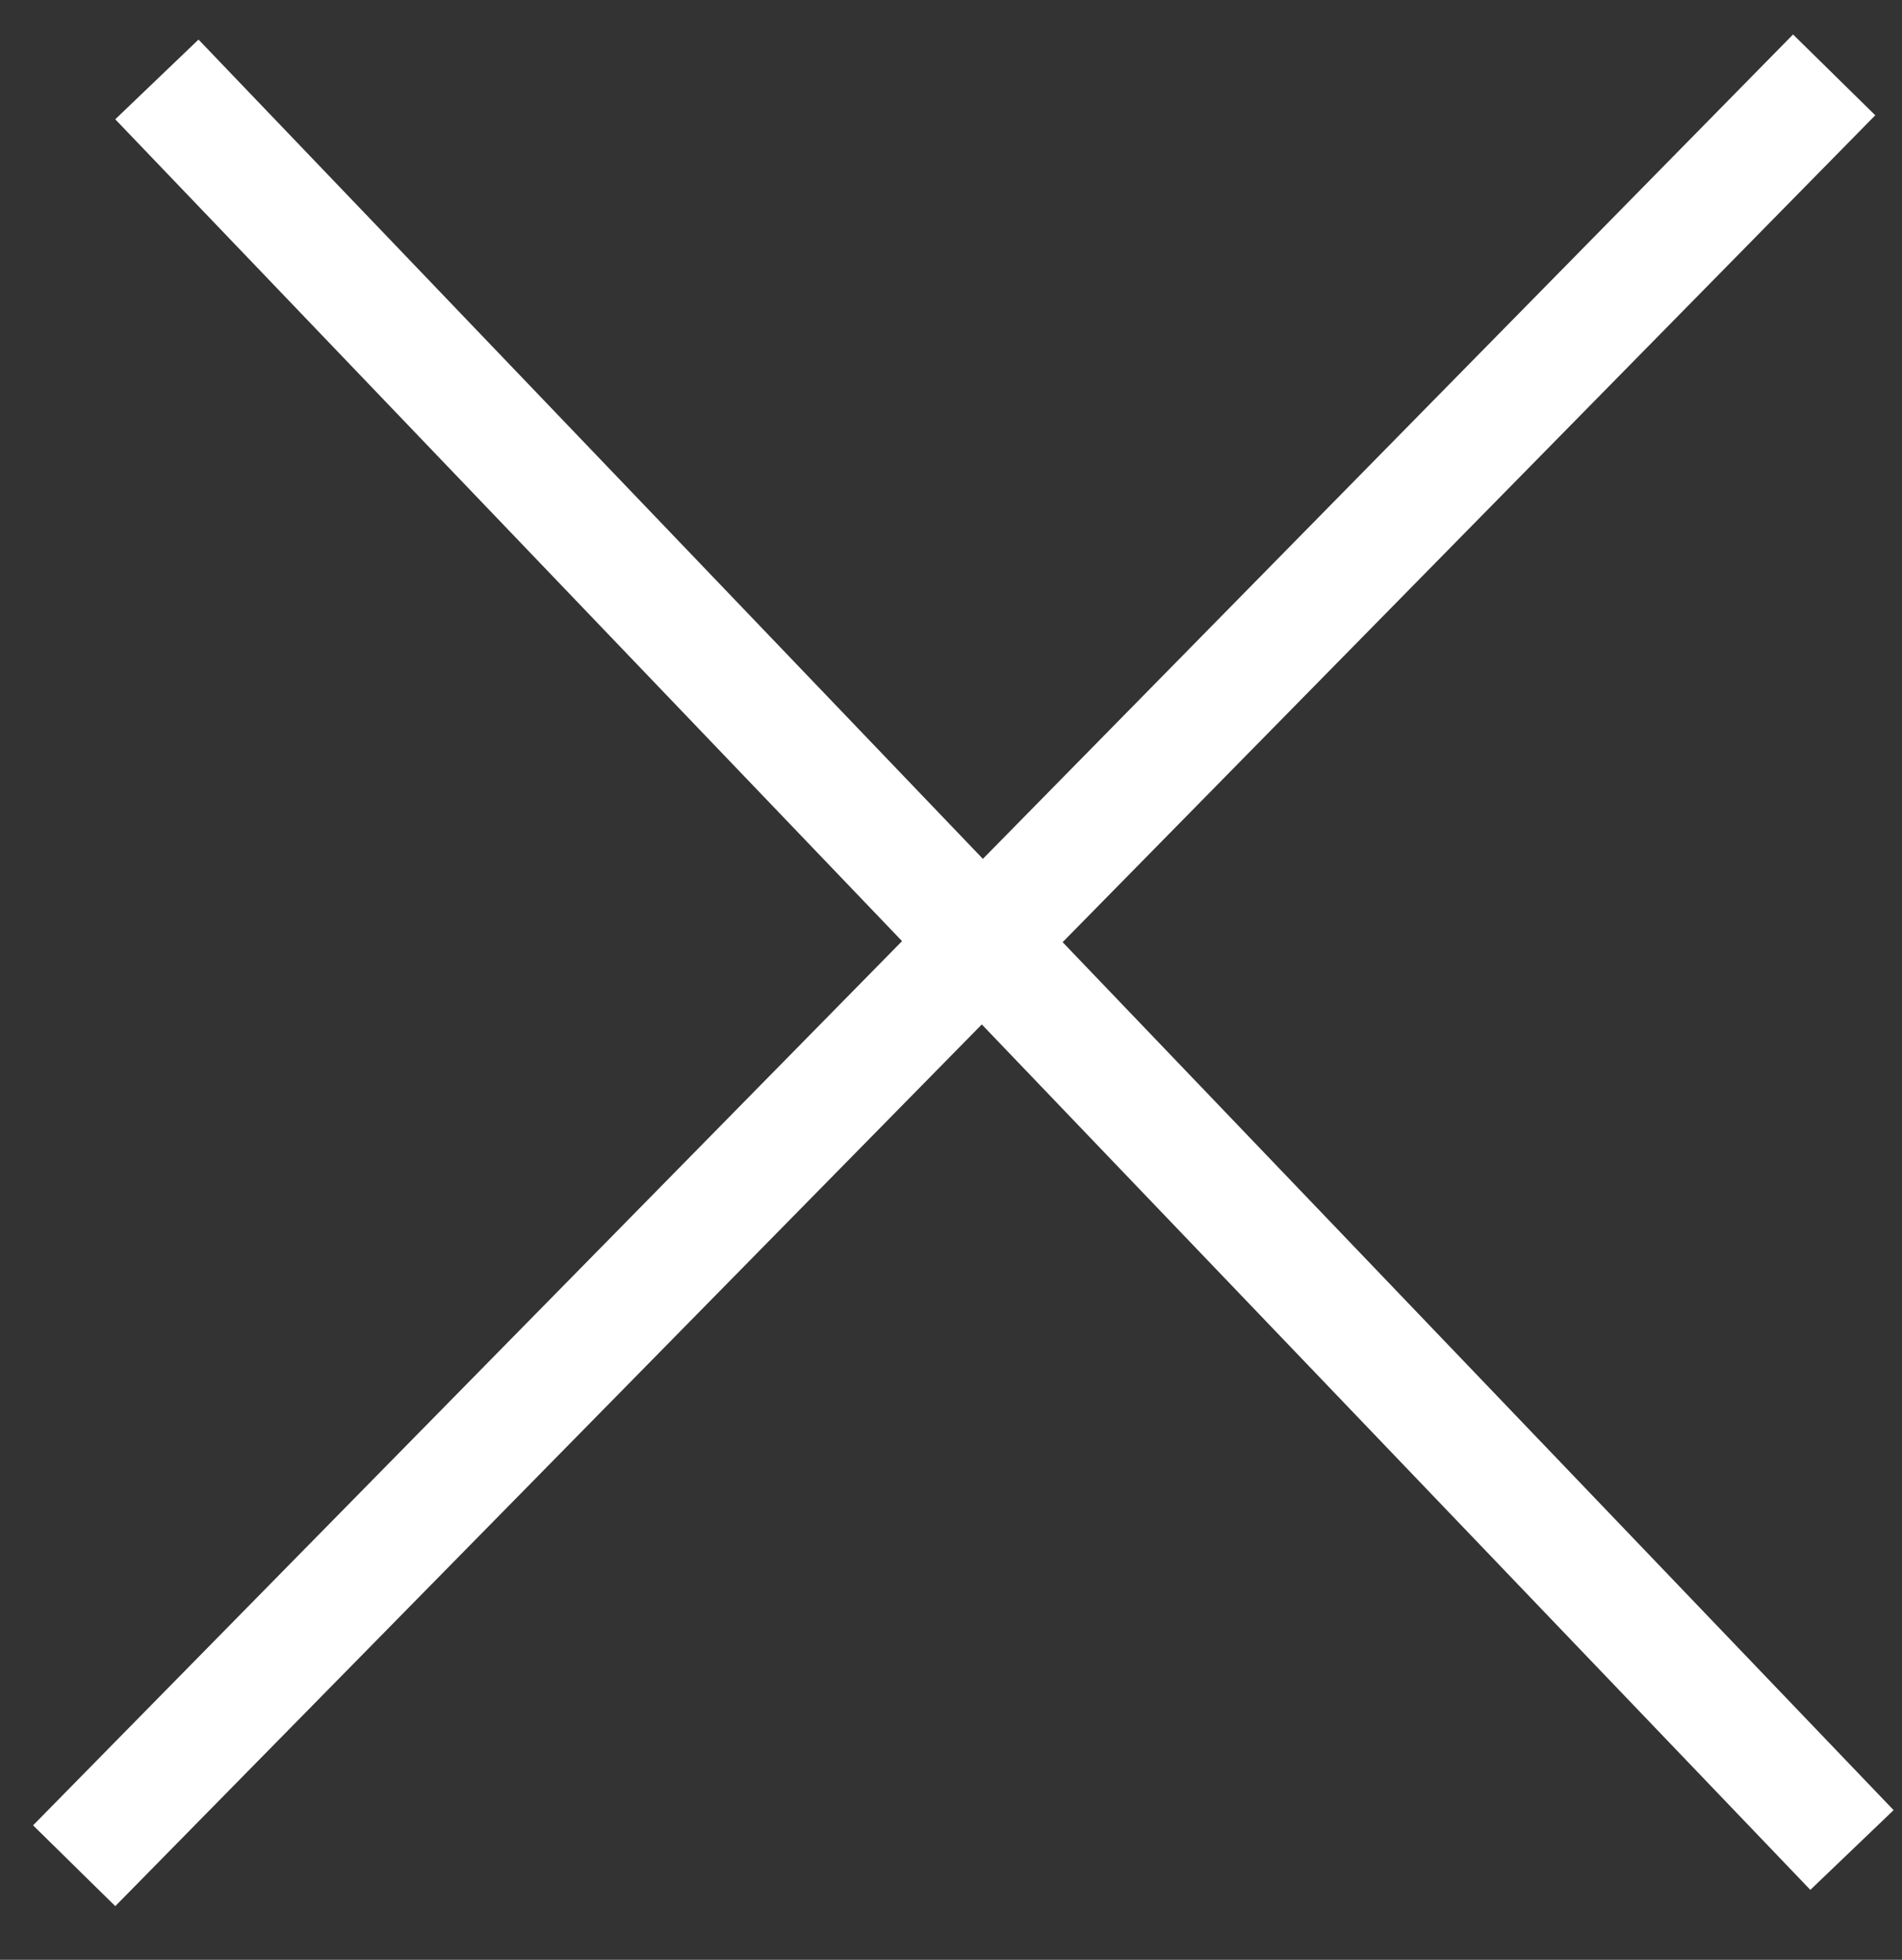 <svg width="33" height="34" viewBox="0 0 33 34" fill="none" xmlns="http://www.w3.org/2000/svg">
<rect x="0" y="0" width="33" height="34" fill="#333333" stroke="none"/>
<line x1="2.722" y1="1.378" x2="32.132" y2="32.095" stroke="white" stroke-width="2"/>
<line x1="1.287" y1="32.368" x2="31.823" y2="1.299" stroke="white" stroke-width="2"/>
</svg>

